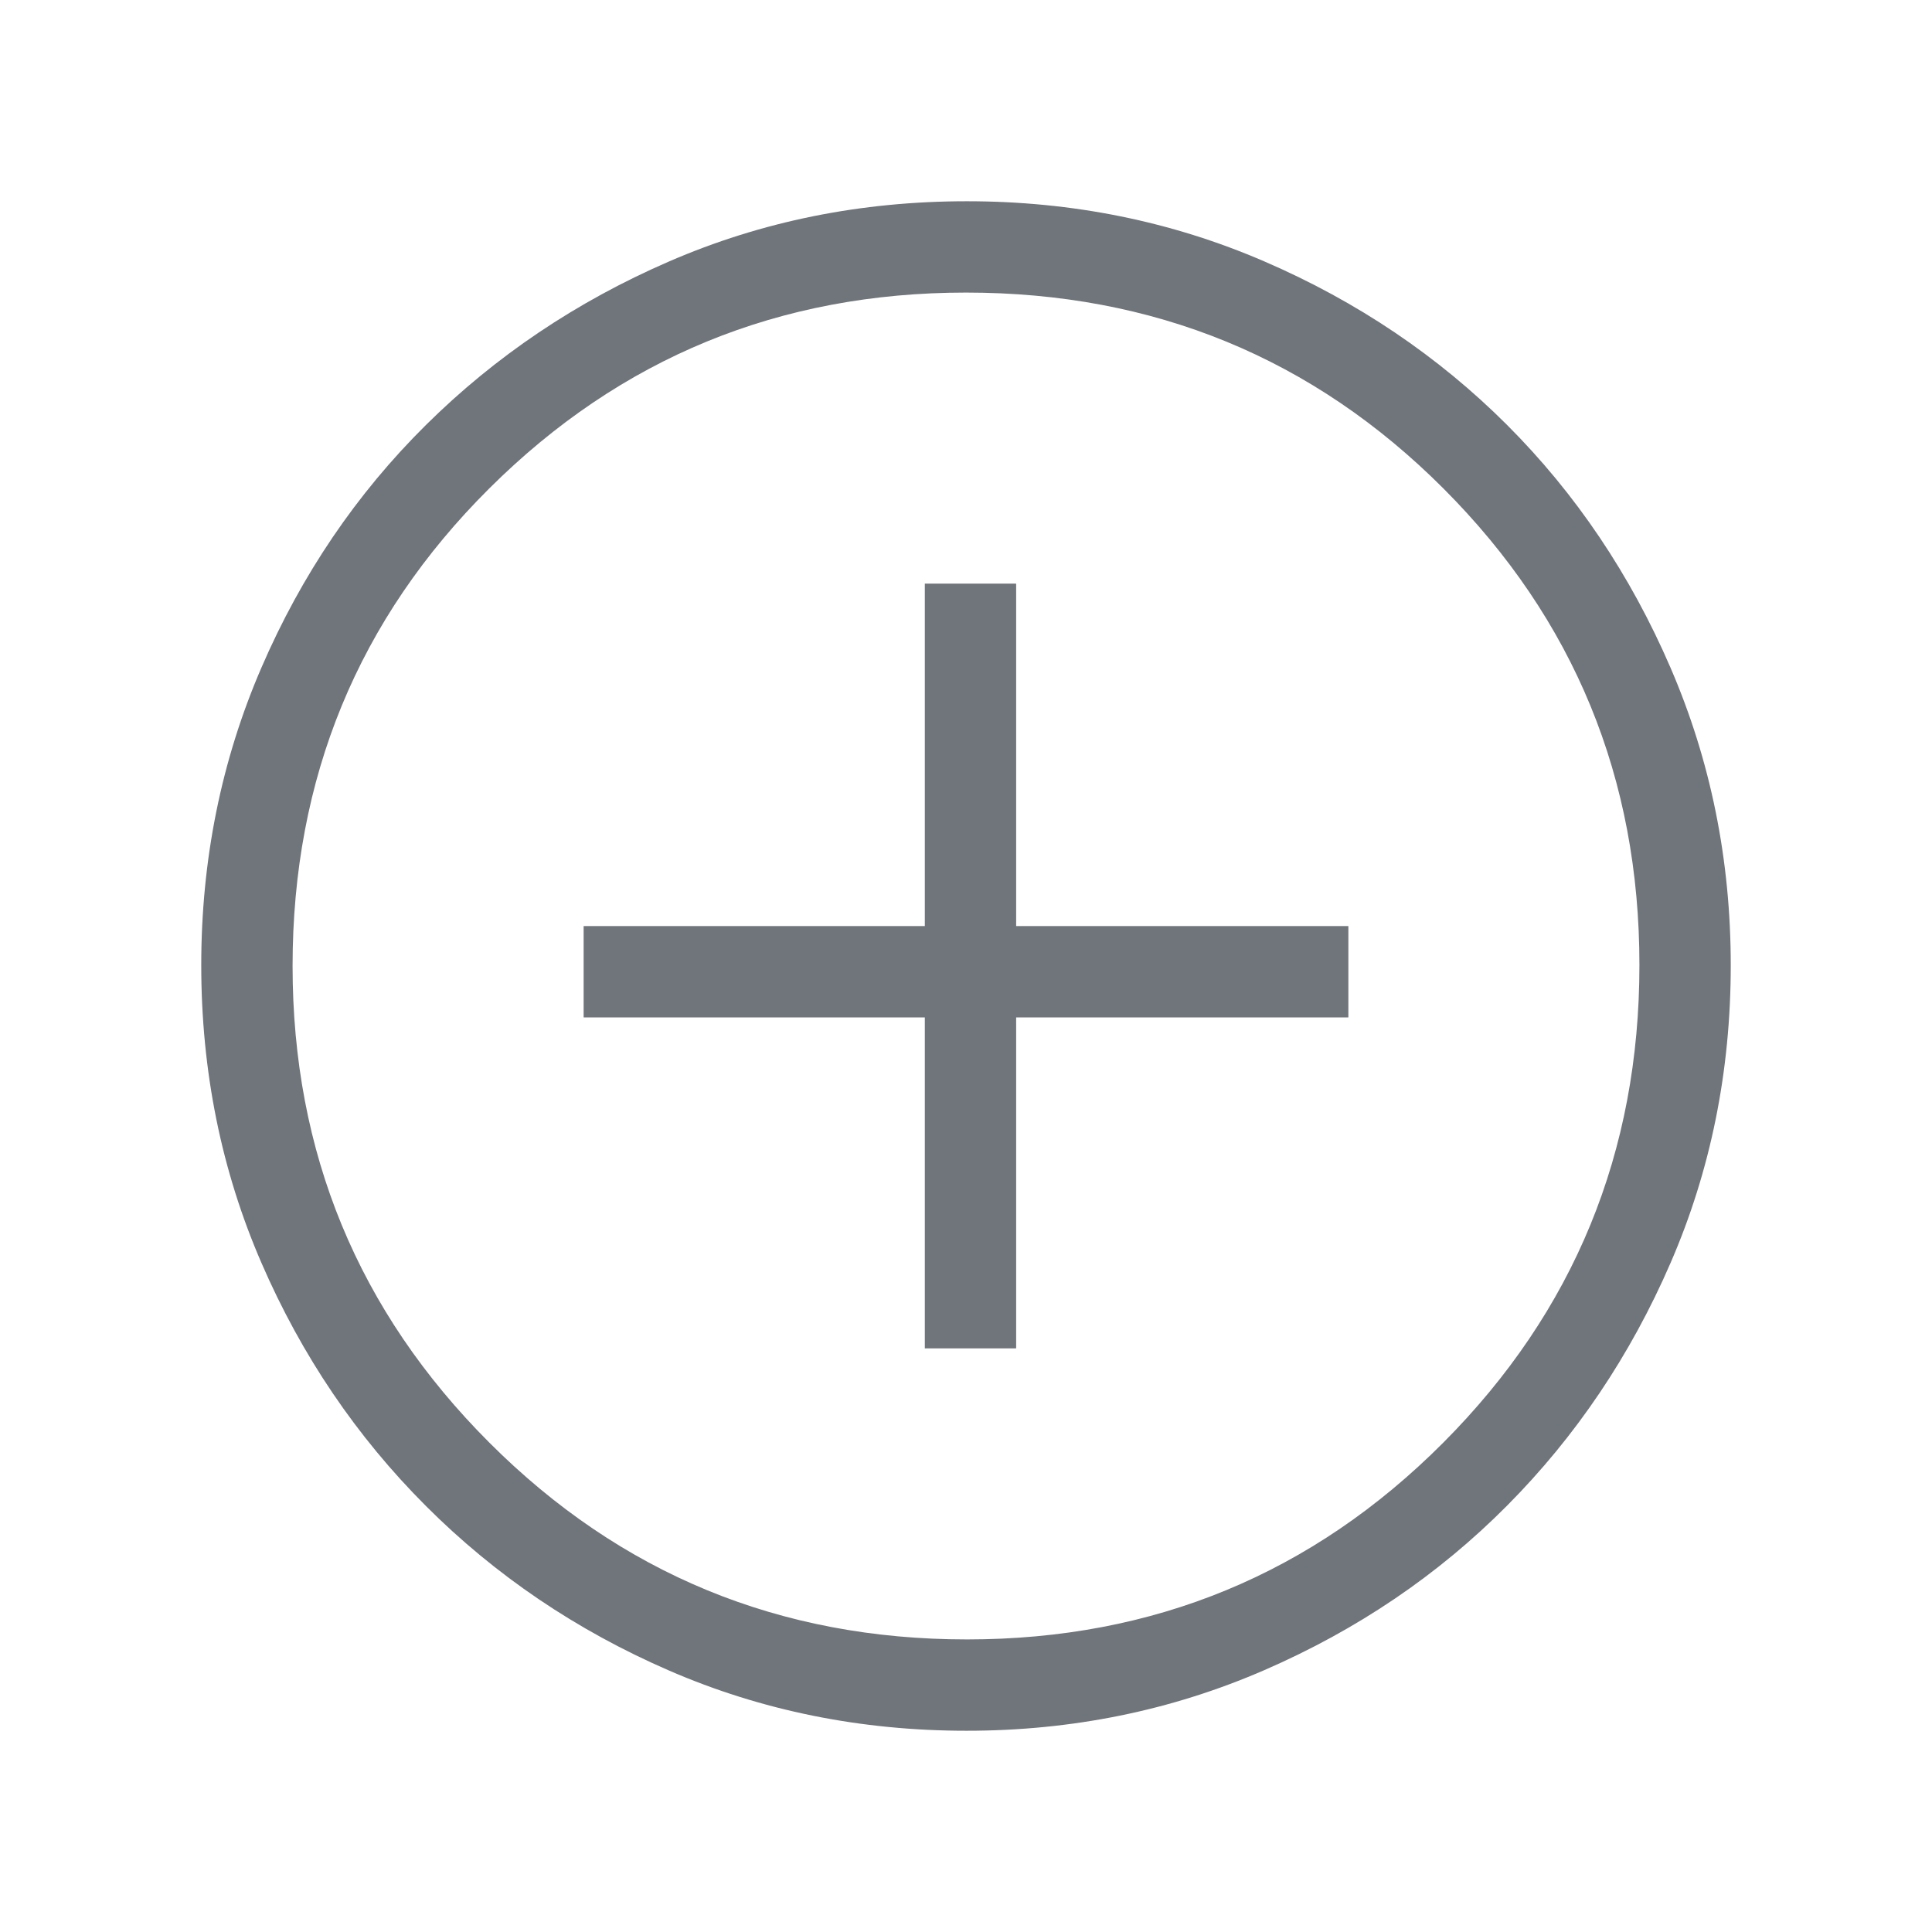 <svg xmlns="http://www.w3.org/2000/svg" width="48" height="48" viewBox="0 0 48 48" fill="none">
<path d="M22.977 33.5H25.246V25.277H33.5V23.008H25.246V14.5H22.977V23.008H14.5V25.277H22.977V33.5ZM24.017 43C21.385 43 18.92 42.501 16.622 41.504C14.324 40.507 12.311 39.145 10.584 37.418C8.857 35.692 7.494 33.679 6.497 31.38C5.499 29.08 5 26.613 5 23.978C5 21.357 5.499 18.892 6.496 16.585C7.493 14.278 8.855 12.269 10.582 10.559C12.308 8.849 14.321 7.494 16.62 6.497C18.92 5.499 21.387 5 24.022 5C26.643 5 29.108 5.499 31.415 6.496C33.722 7.493 35.73 8.847 37.441 10.556C39.151 12.266 40.505 14.277 41.503 16.588C42.501 18.899 43 21.364 43 23.983C43 26.615 42.501 29.08 41.504 31.378C40.507 33.676 39.153 35.686 37.443 37.407C35.734 39.128 33.723 40.49 31.412 41.494C29.101 42.498 26.636 43 24.017 43ZM24.025 40.731C28.665 40.731 32.609 39.101 35.858 35.842C39.106 32.583 40.731 28.628 40.731 23.975C40.731 19.335 39.109 15.391 35.867 12.142C32.624 8.894 28.669 7.269 24 7.269C19.364 7.269 15.417 8.89 12.158 12.133C8.899 15.375 7.269 19.331 7.269 24C7.269 28.636 8.899 32.583 12.158 35.842C15.417 39.101 19.372 40.731 24.025 40.731Z" fill="#6F757B"/>
</svg>